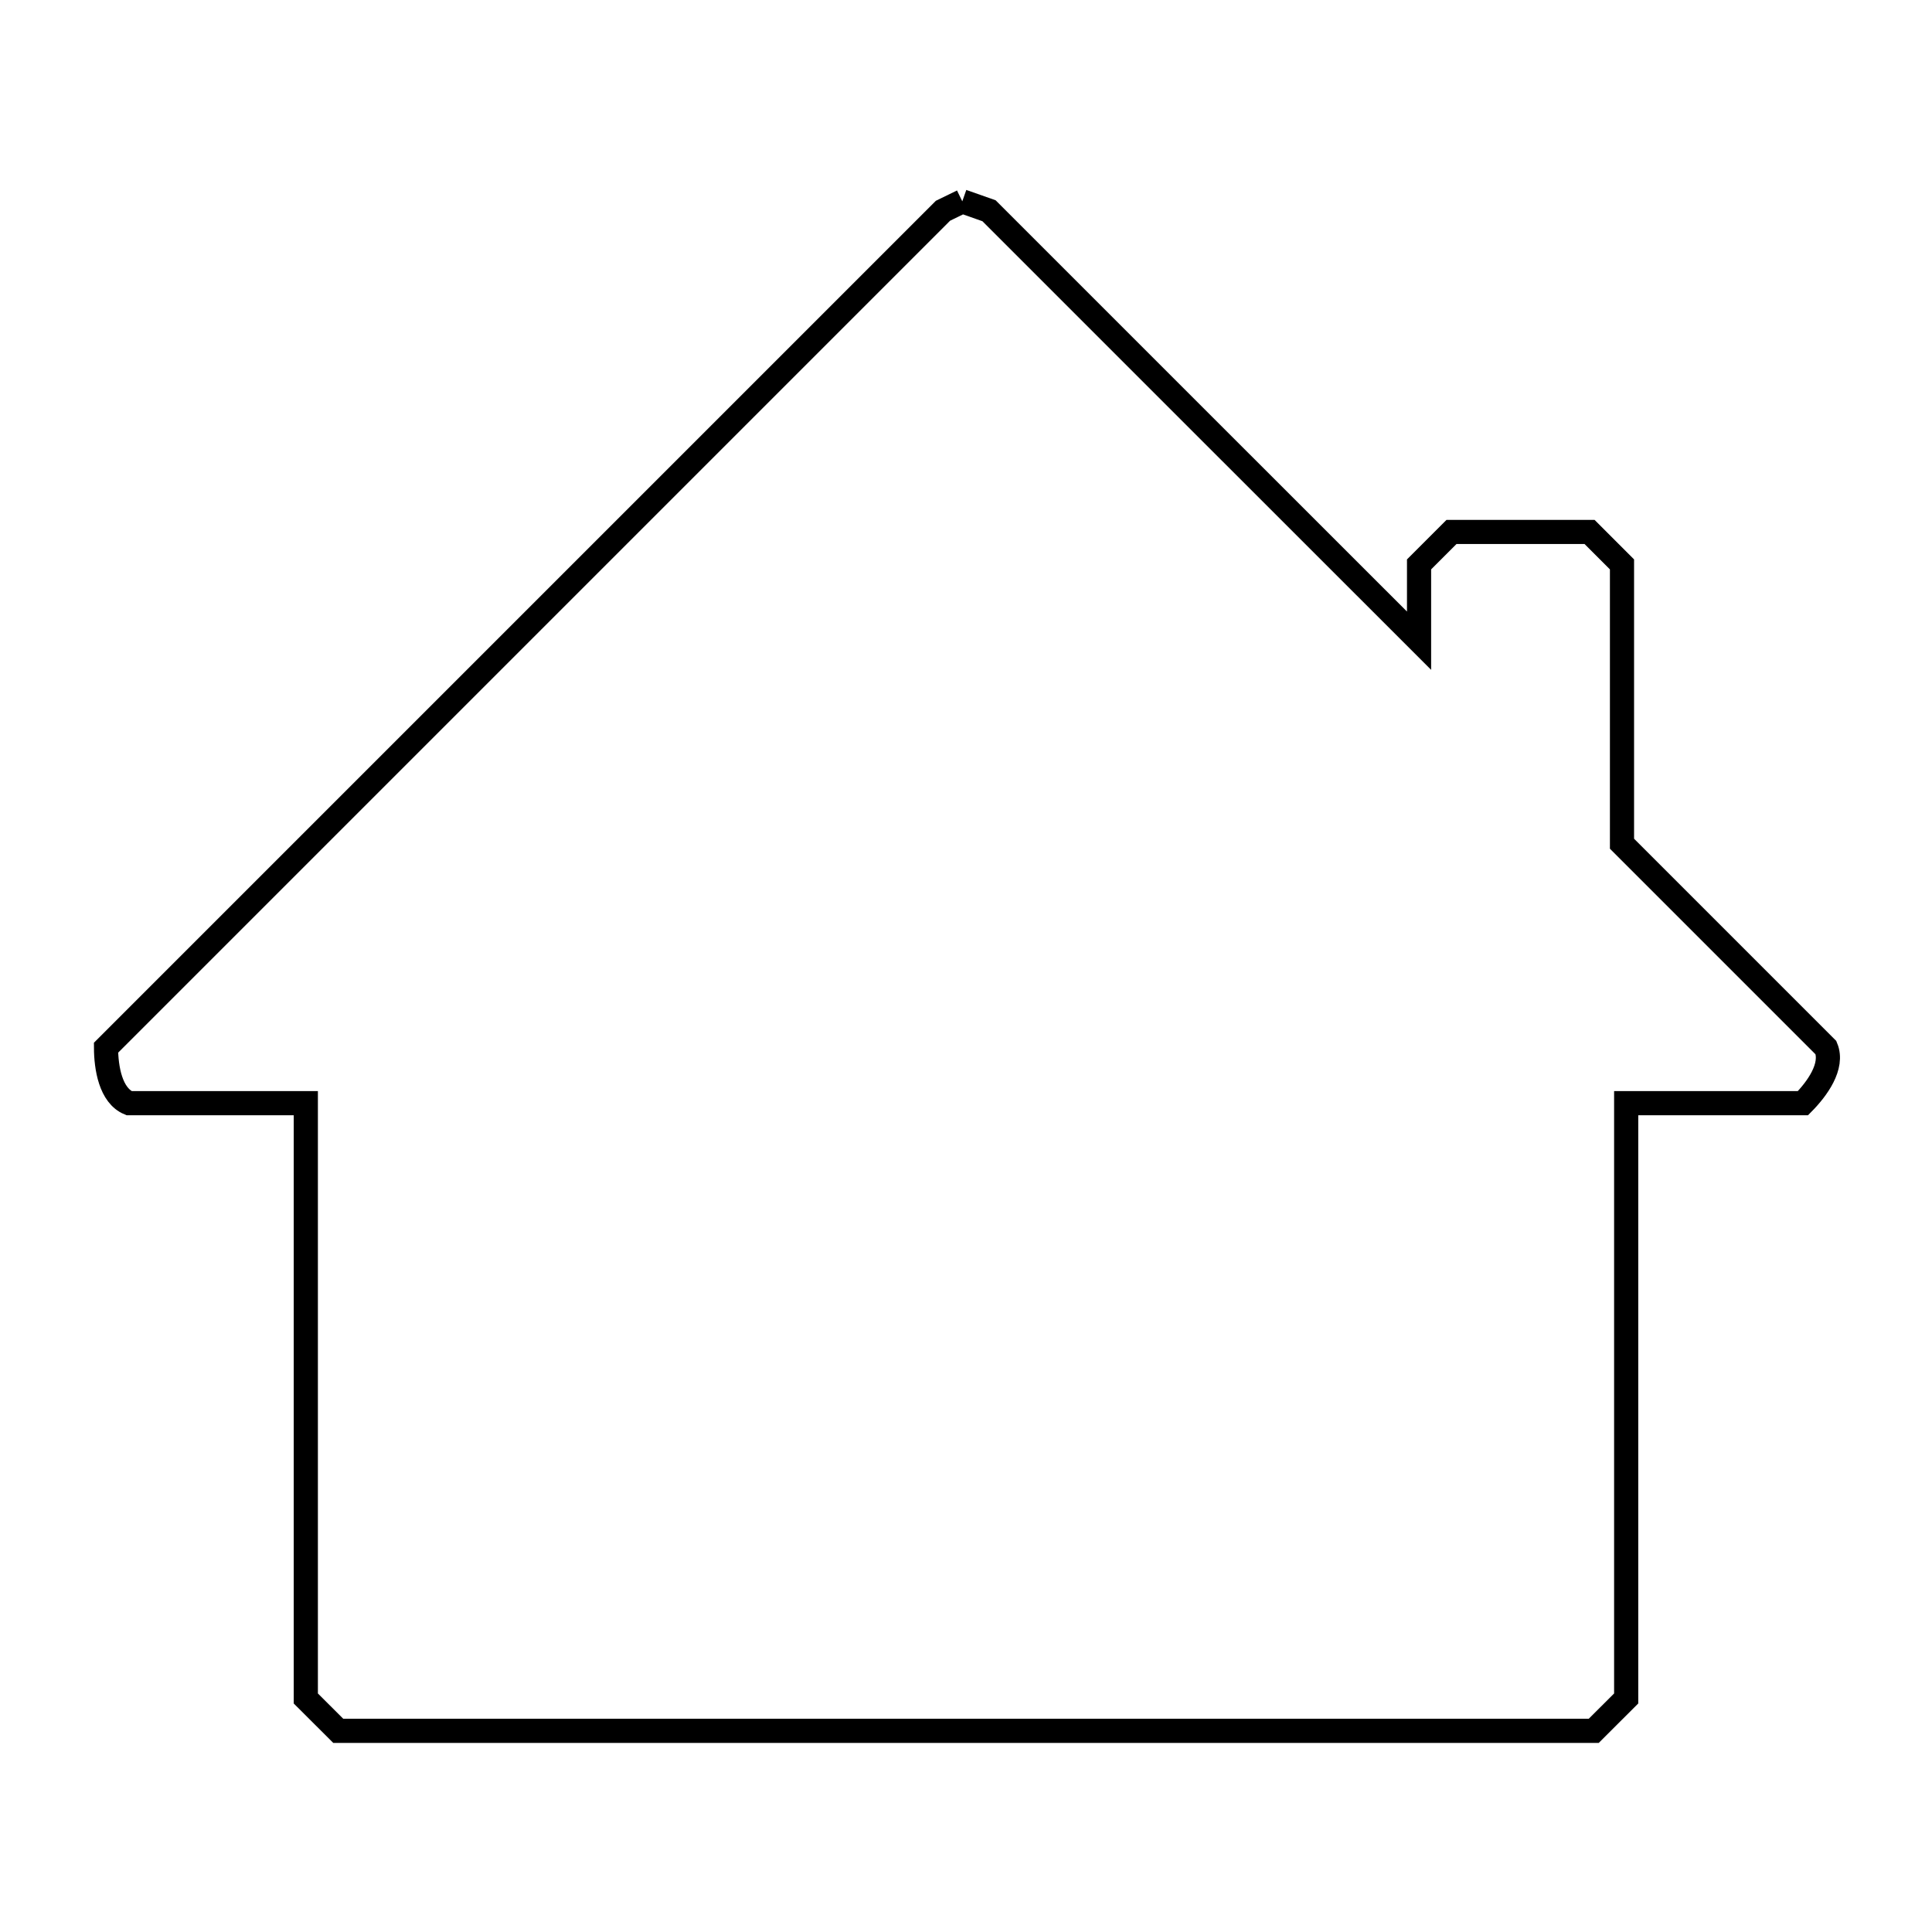 <svg xmlns="http://www.w3.org/2000/svg" viewBox="0.0 0.0 24.0 24.0" height="200px" width="200px"><path fill="none" stroke="black" stroke-width=".3" stroke-opacity="1.0"  filling="0" d="M11.954 2.501 L11.954 2.501 C12.065 2.54 12.175 2.579 12.286 2.618 L14.957 5.289 L17.628 7.959 L17.628 7.011 C17.762 6.876 17.896 6.742 18.031 6.608 L19.746 6.608 C19.88 6.742 20.015 6.876 20.149 7.011 L20.149 10.481 L22.683 13.015 C22.778 13.245 22.572 13.527 22.397 13.704 L20.201 13.704 L20.201 21.099 C20.067 21.233 19.932 21.367 19.798 21.501 L14.599 21.501 L9.401 21.501 L4.202 21.501 C4.068 21.367 3.934 21.233 3.799 21.099 L3.799 13.704 L1.603 13.704 C1.373 13.609 1.318 13.264 1.317 13.015 L6.516 7.816 L11.714 2.618 C11.794 2.579 11.874 2.54 11.954 2.501 L11.954 2.501"></path></svg>